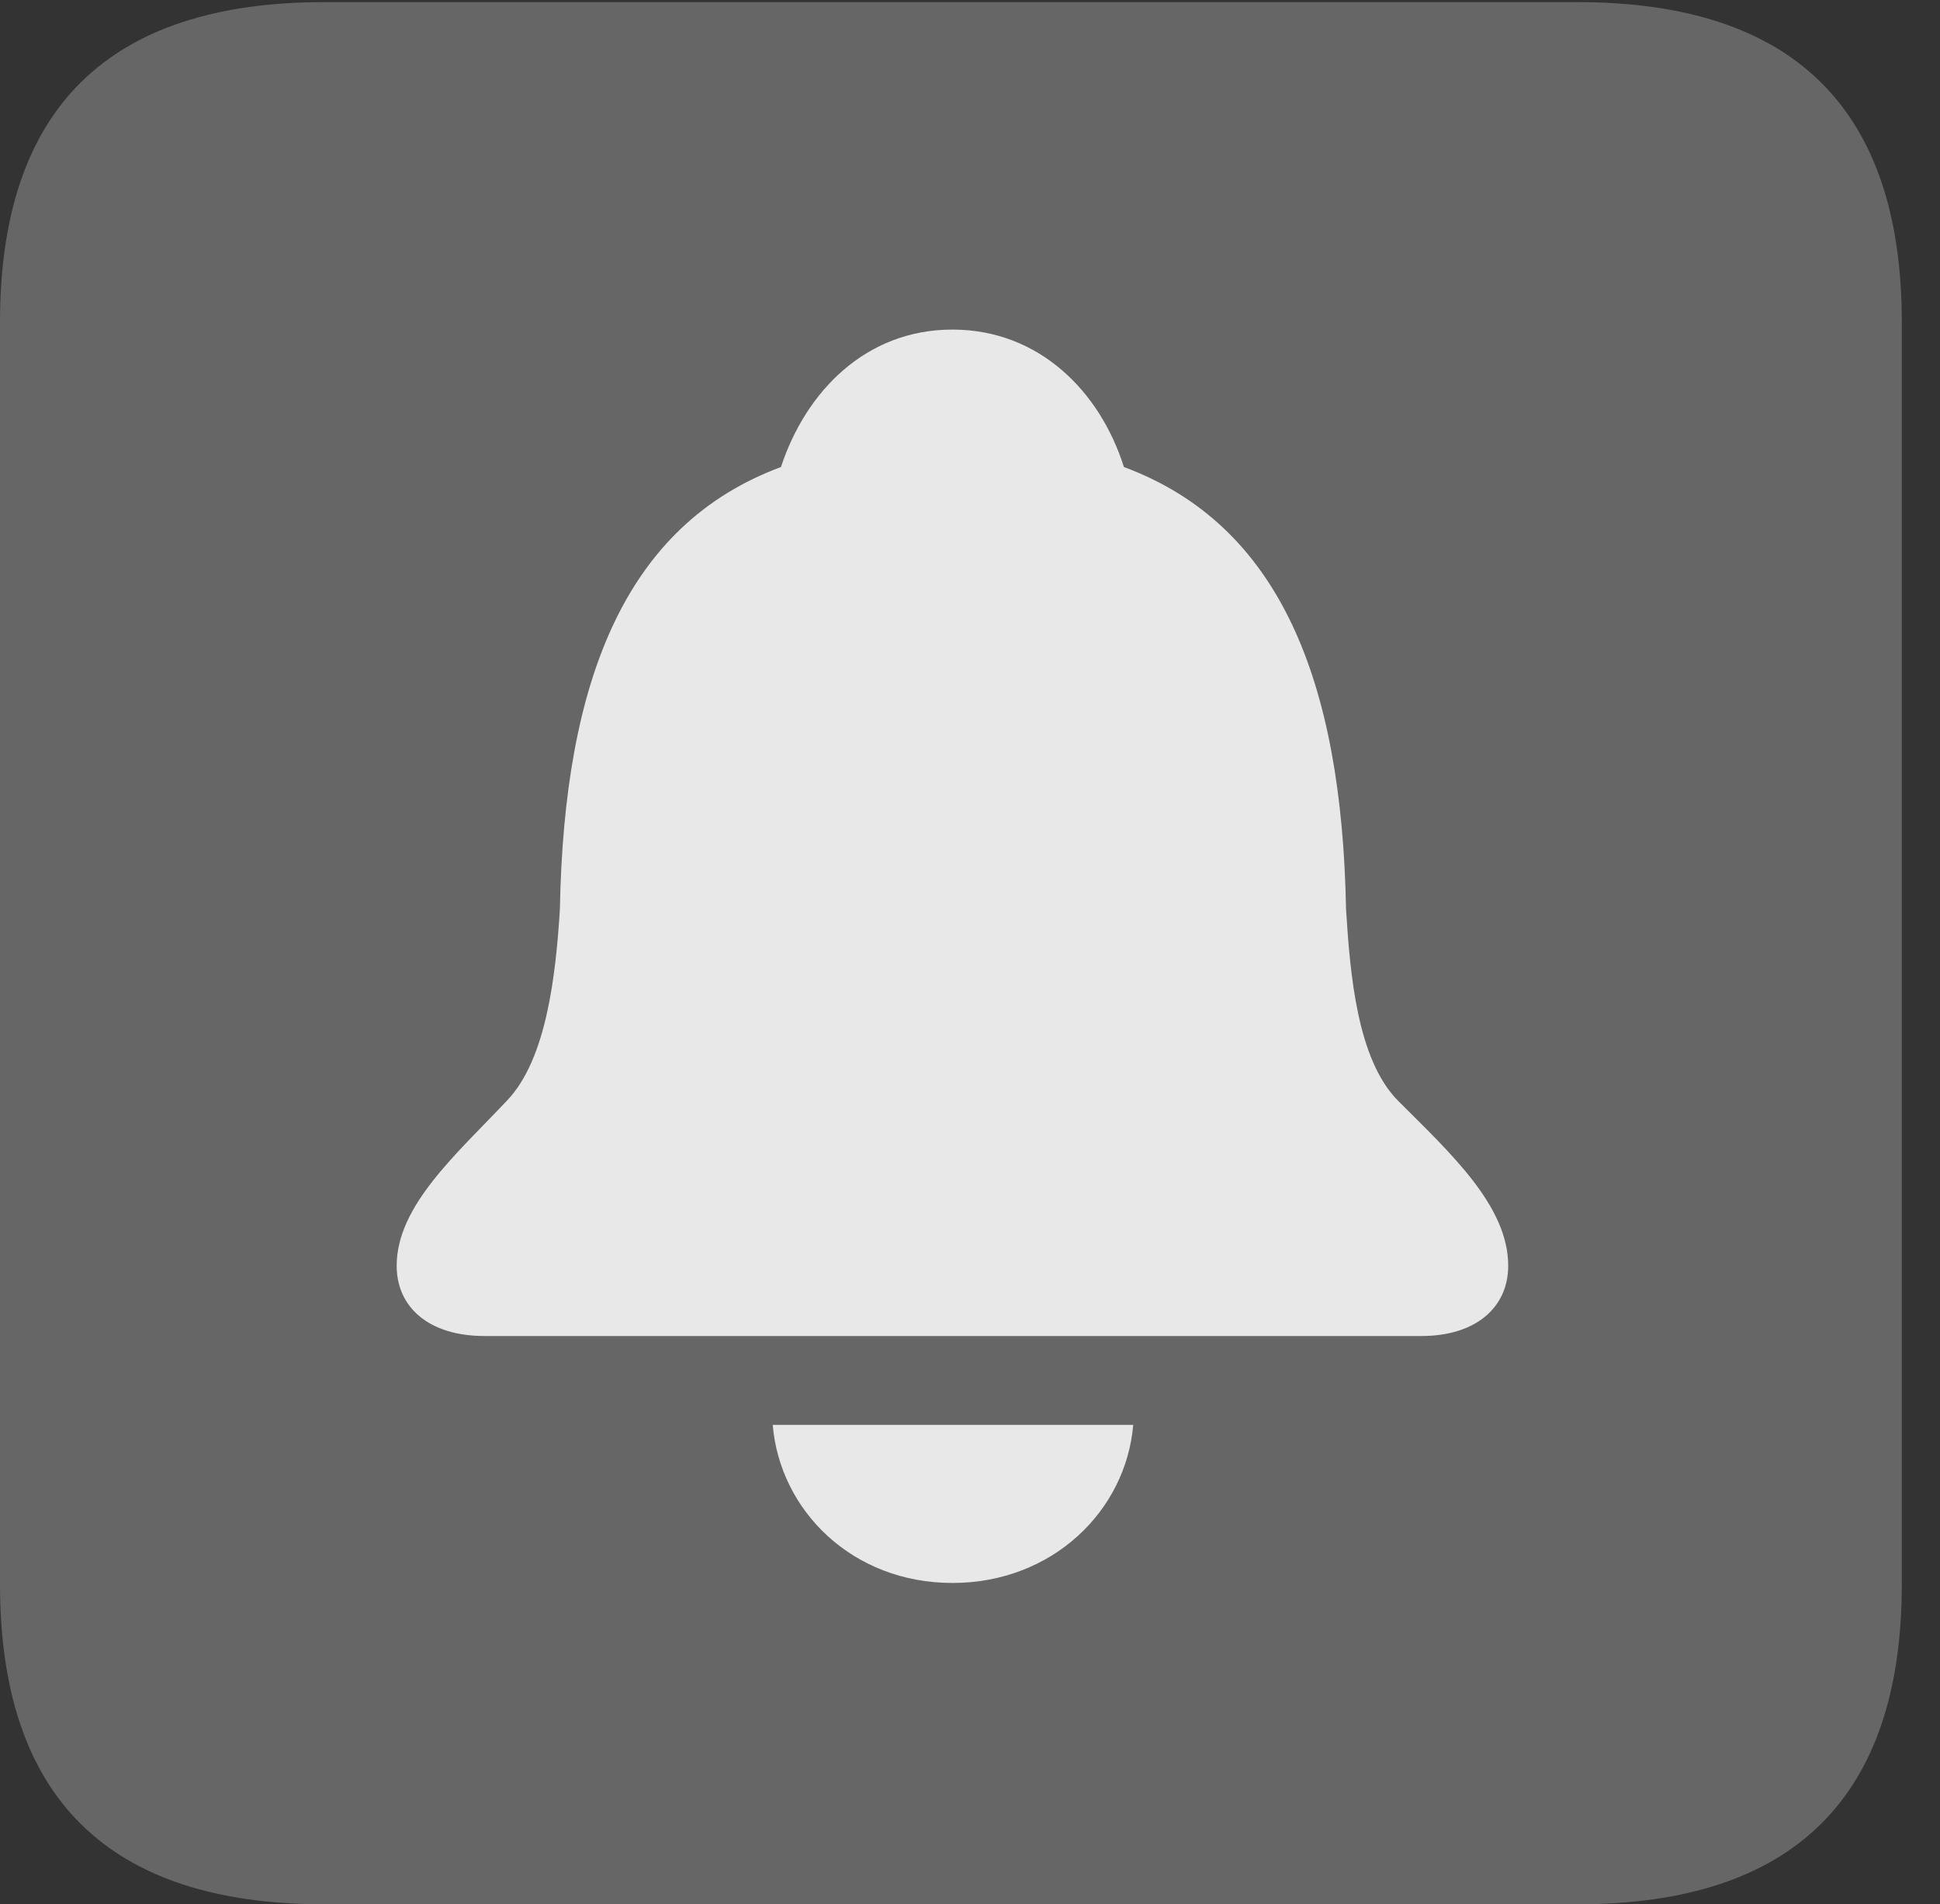 <?xml version="1.0" encoding="UTF-8"?>
<!--Generator: Apple Native CoreSVG 232.5-->
<!DOCTYPE svg
PUBLIC "-//W3C//DTD SVG 1.1//EN"
       "http://www.w3.org/Graphics/SVG/1.1/DTD/svg11.dtd">
<svg version="1.1" xmlns="http://www.w3.org/2000/svg" xmlns:xlink="http://www.w3.org/1999/xlink" width="18.34" height="17.998">
 <rect width="100%" height="100%" fill="#333333" stroke="none"/>
 <g>
  <rect height="17.998" opacity="0" width="18.34" x="0" y="0"/>
  <path d="M3.066 17.998L14.912 17.998C16.963 17.998 17.979 16.982 17.979 14.971L17.979 3.047C17.979 1.035 16.963 0.02 14.912 0.02L3.066 0.02C1.025 0.02 0 1.025 0 3.047L0 14.971C0 16.992 1.025 17.998 3.066 17.998Z" fill="#ffffff" fill-opacity="0.25"/>
  <path d="M4.58 12.627C4.053 12.627 3.75 12.354 3.75 11.963C3.75 11.396 4.316 10.908 4.795 10.4C5.166 10.01 5.254 9.219 5.293 8.594C5.332 6.436 5.908 4.961 7.383 4.414C7.617 3.701 8.184 3.115 9.004 3.115C9.824 3.115 10.4 3.701 10.625 4.414C12.1 4.961 12.685 6.436 12.725 8.594C12.764 9.219 12.832 10.01 13.213 10.4C13.711 10.898 14.258 11.396 14.258 11.963C14.258 12.354 13.955 12.627 13.438 12.627ZM9.004 14.961C8.057 14.961 7.373 14.277 7.305 13.467L10.713 13.467C10.645 14.277 9.951 14.961 9.004 14.961Z" fill="#ffffff" fill-opacity="0.85"/>
 </g>
</svg>
